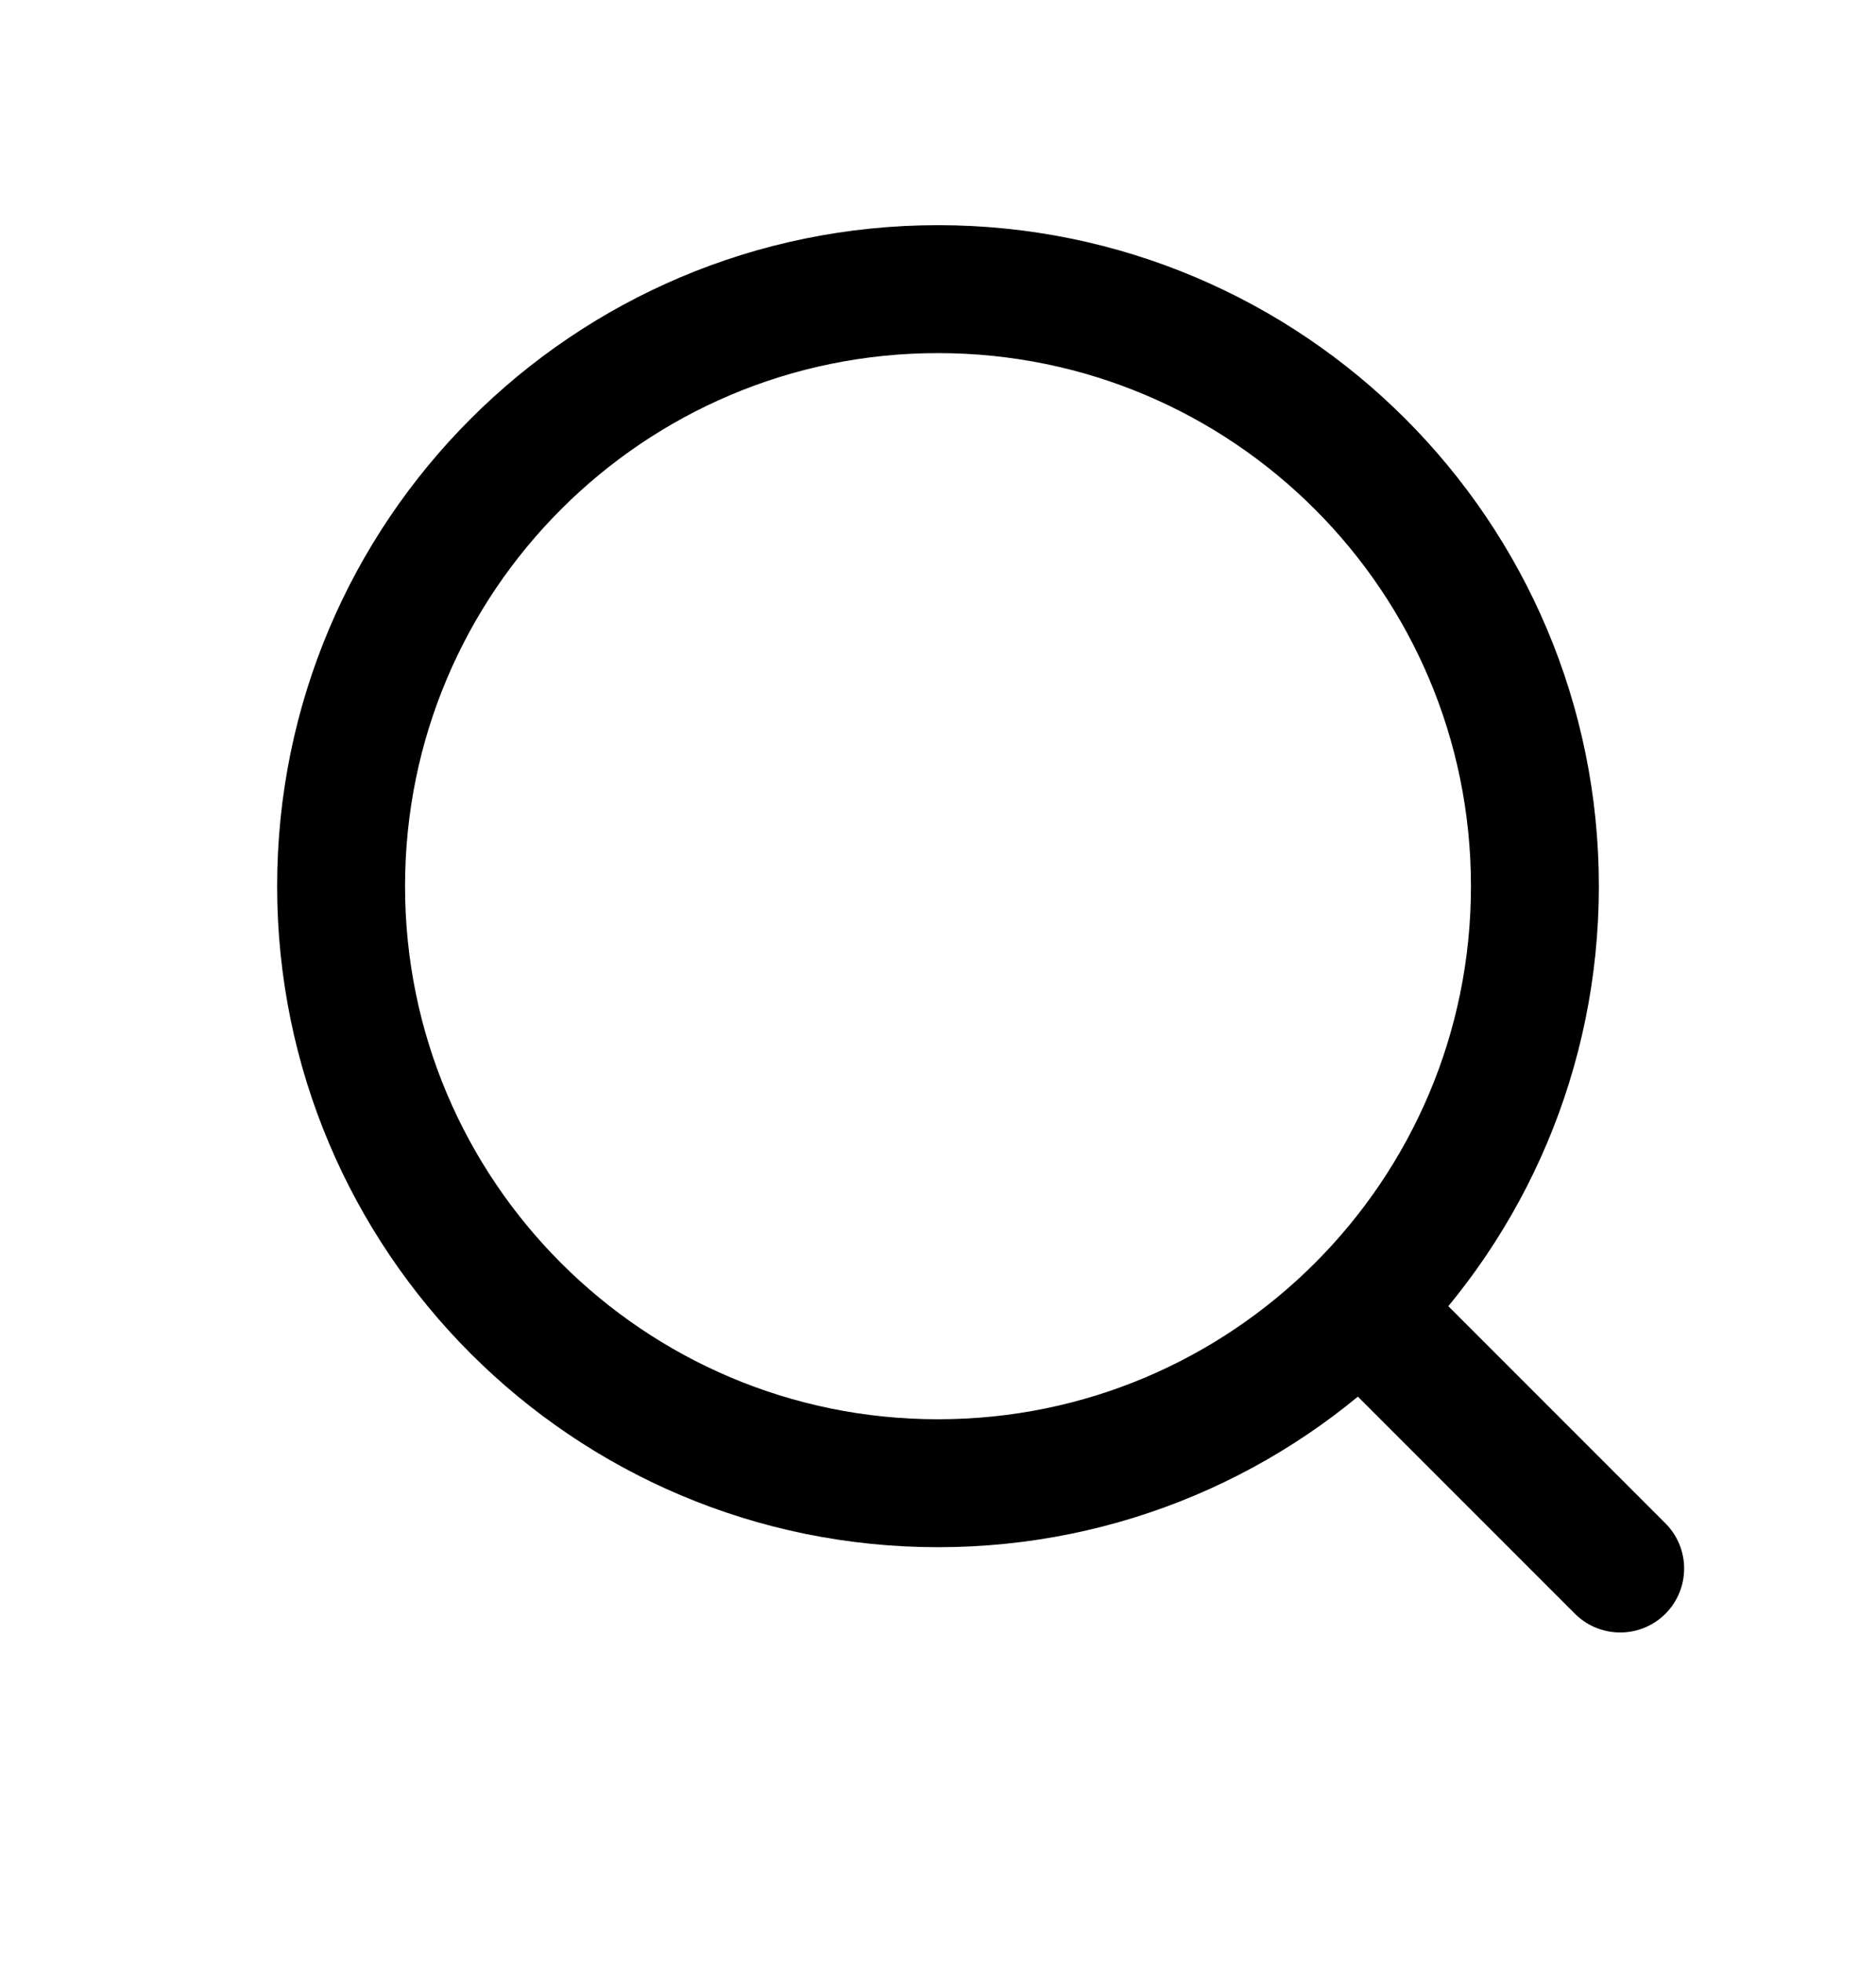 <svg width="22" height="23" viewBox="0 0 22 23" fill="none" xmlns="http://www.w3.org/2000/svg">
<path d="M11 17.39C14.866 17.39 18 14.256 18 10.39C18 6.524 14.866 3.39 11 3.39C7.134 3.39 4 6.524 4 10.39C4 14.256 7.134 17.39 11 17.39Z" stroke="black" stroke-width="1.5"/>
<path d="M16 15.39L19 18.39L16 15.39Z" fill="black"/>
<path d="M16 15.39L19 18.39" stroke="black" stroke-width="1.5" stroke-linecap="round" stroke-linejoin="round"/>
</svg>
